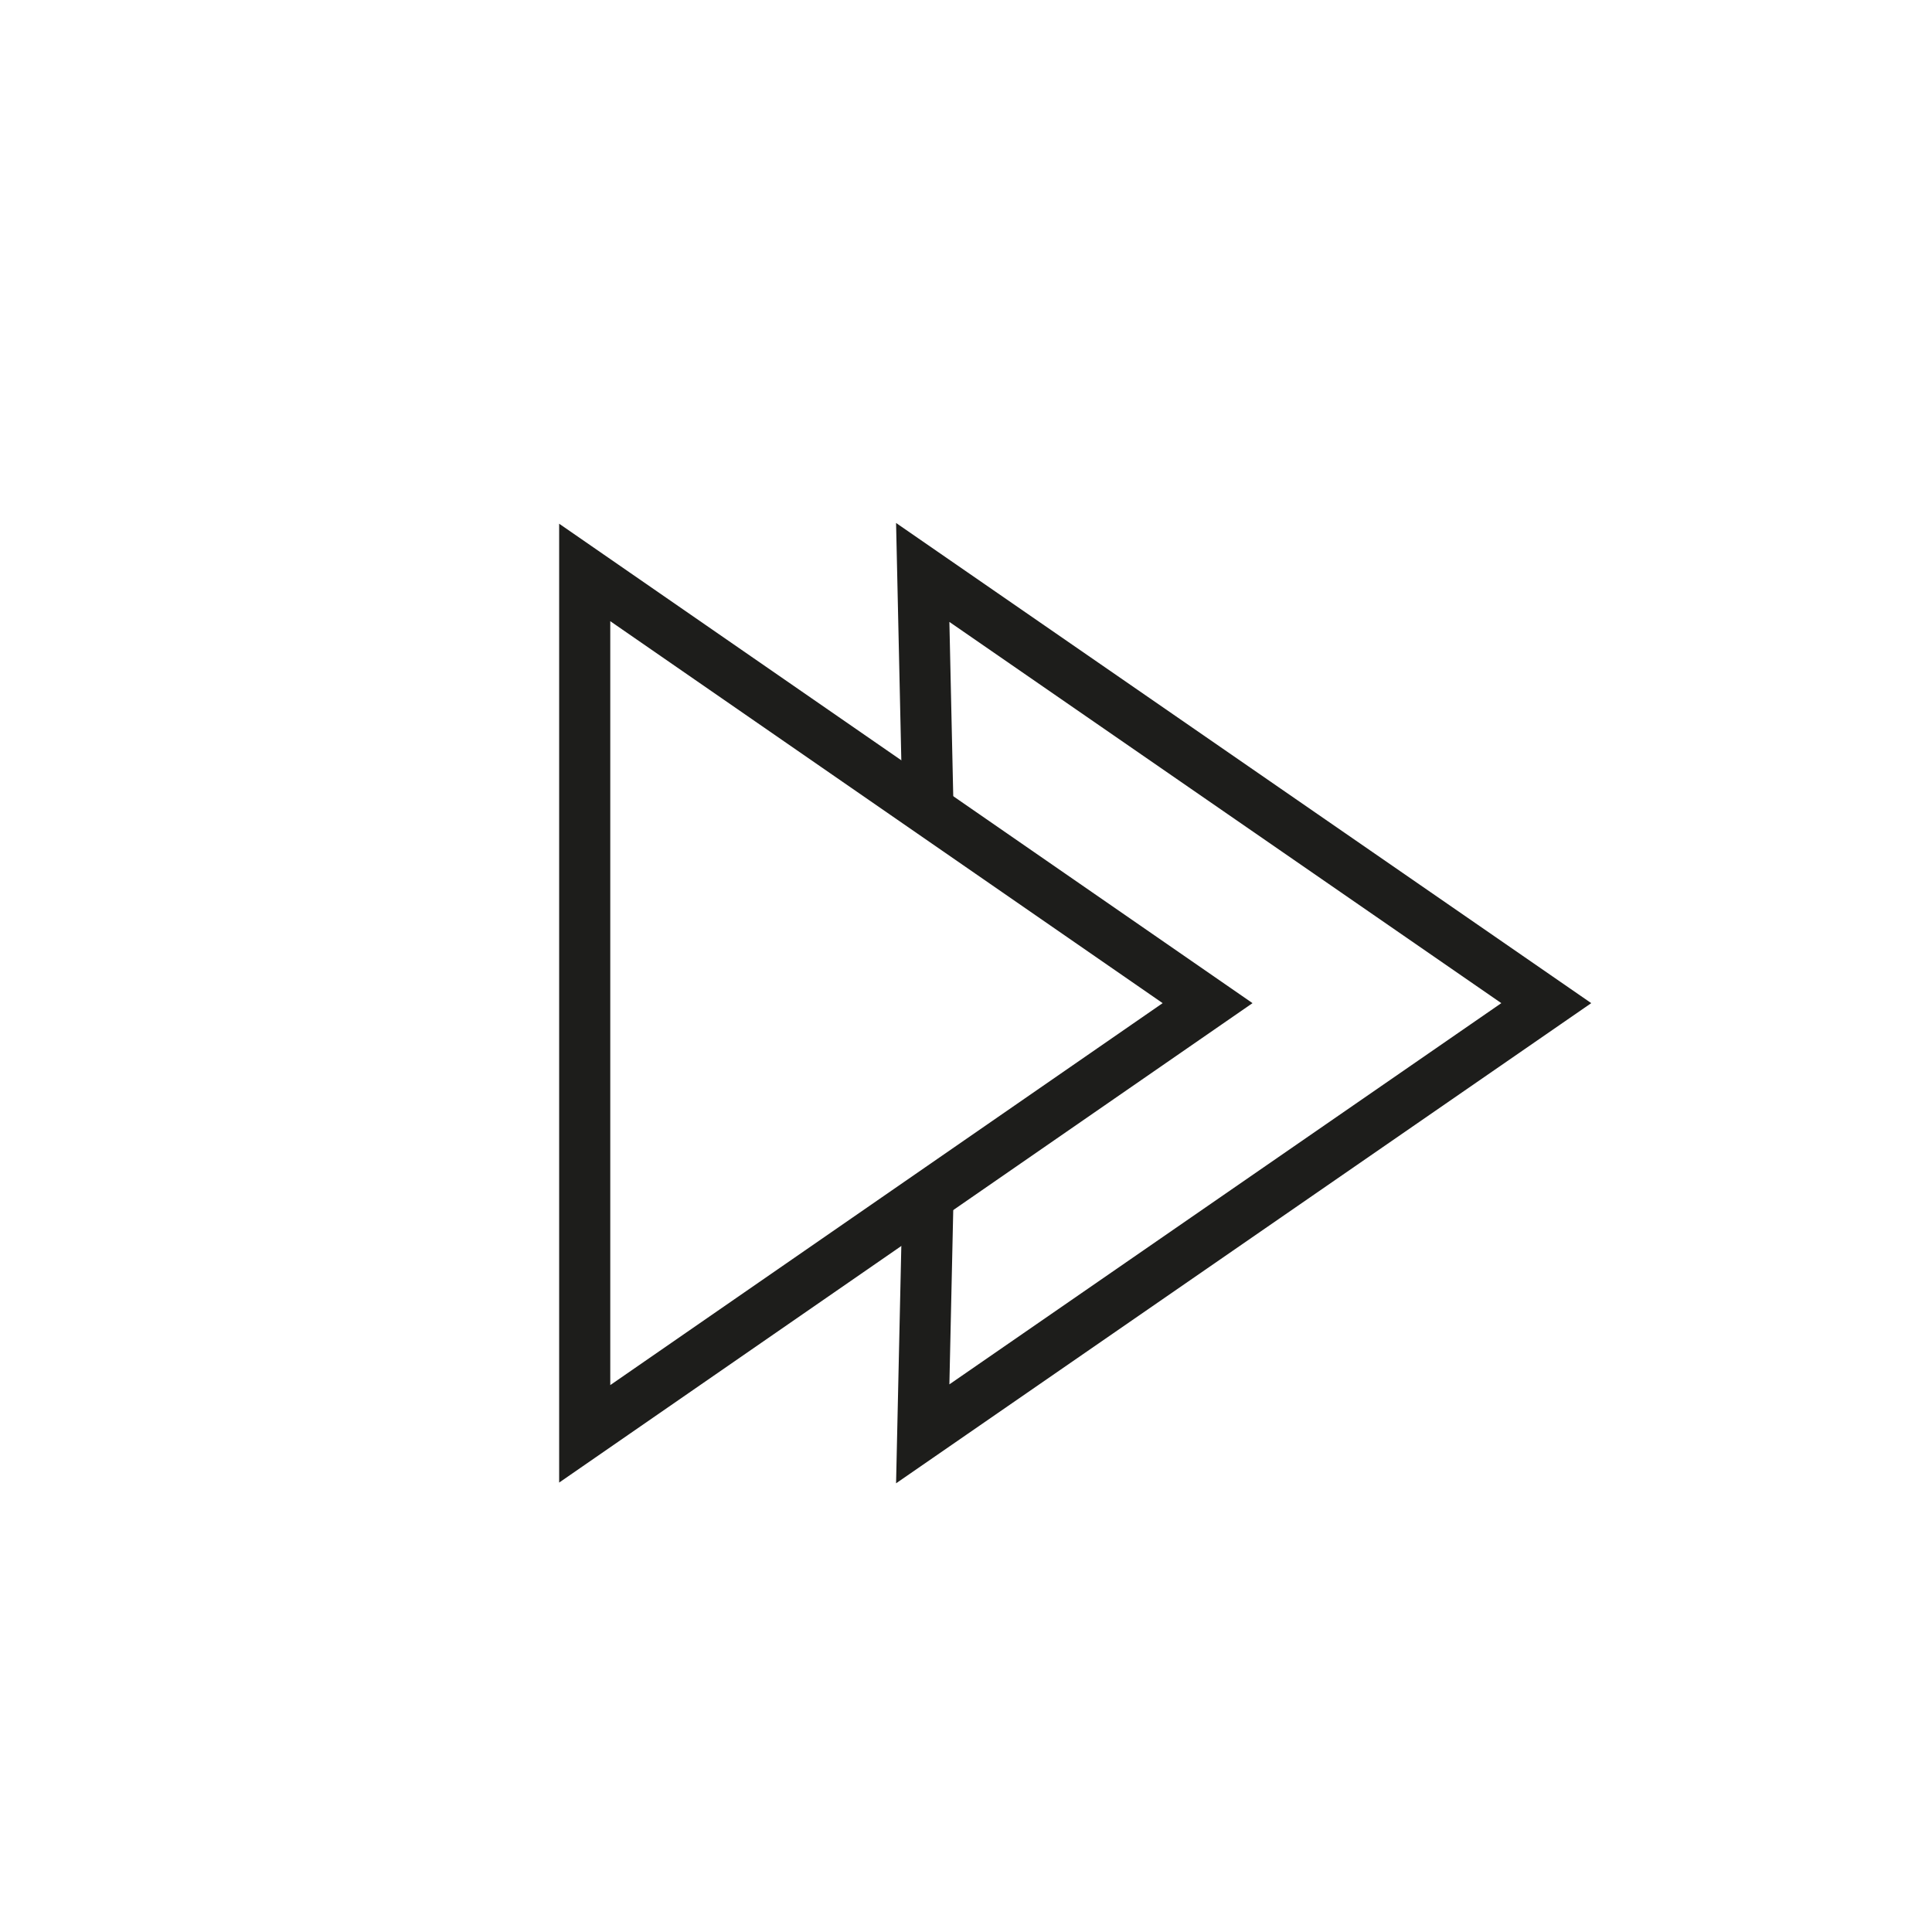 <svg id="Layer_1" data-name="Layer 1" xmlns="http://www.w3.org/2000/svg" viewBox="0 0 28.35 28.35"><defs><style>.cls-1{fill:none;stroke:#1d1d1b;stroke-linecap:square;stroke-miterlimit:10;stroke-width:0.75px;}</style></defs><title>animation</title><polygon class="cls-1" points="8.58 14.72 8.58 8.4 13.15 11.56 17.72 14.72 13.15 17.88 8.58 21.04 8.58 14.72"/><polyline class="cls-1" points="13.61 11.56 13.54 8.4 22.69 14.72 13.54 21.04 13.61 17.88"/></svg>
